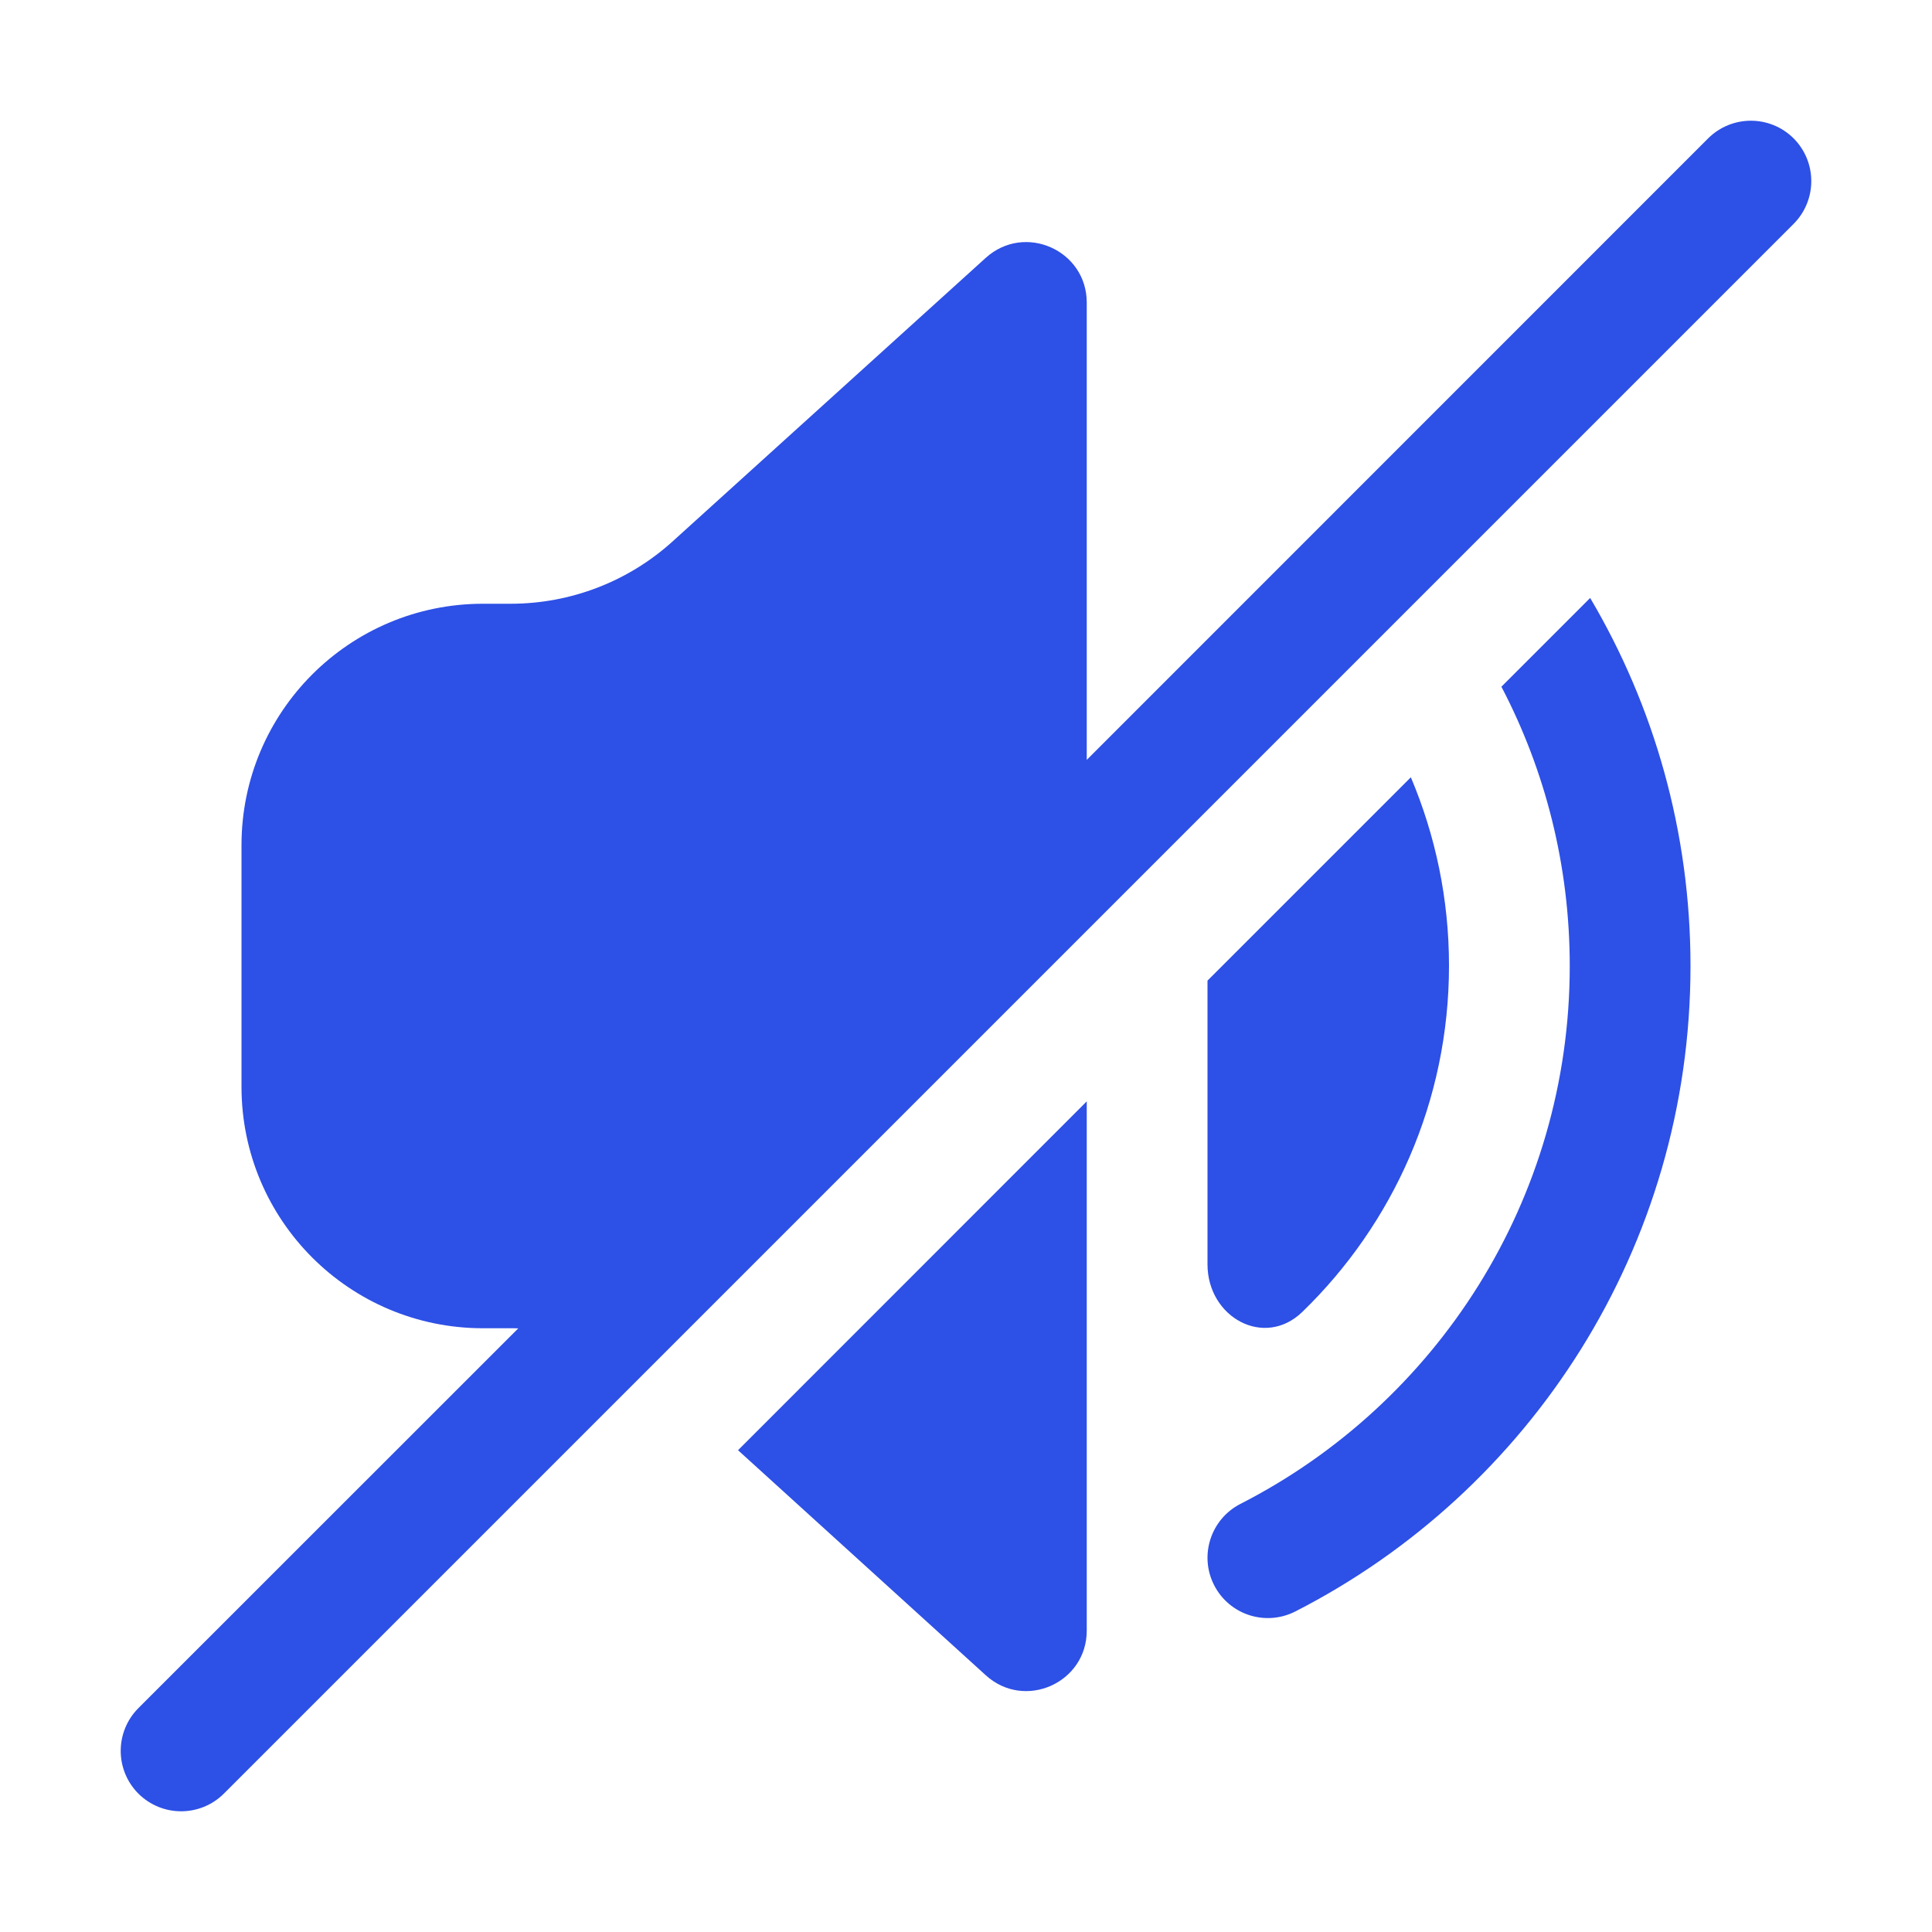 <svg width="16" height="16" viewBox="0 0 16 16" fill="none" xmlns="http://www.w3.org/2000/svg">
<path d="M14.854 1.854C15.049 1.658 15.049 1.342 14.854 1.146C14.658 0.951 14.342 0.951 14.146 1.146L9 6.293V2.506C9 2.072 8.486 1.844 8.164 2.135L5.571 4.483C5.204 4.816 4.725 5 4.229 5H4C2.895 5 2 5.895 2 7V9C2 10.105 2.895 11 4 11H4.227C4.249 11 4.27 11 4.292 11.001L1.146 14.146C0.951 14.342 0.951 14.658 1.146 14.854C1.342 15.049 1.658 15.049 1.854 14.854L14.854 1.854Z" fill="#2D50E6"/>
<path d="M8.164 13.874L6.112 12.01L9 9.121V13.504C9 13.938 8.485 14.166 8.164 13.874Z" fill="#2D50E6"/>
<path d="M10 8.121V10.471C10 10.91 10.471 11.17 10.786 10.864C11.535 10.138 12 9.122 12 7.997C12 7.444 11.887 6.917 11.684 6.437L10 8.121Z" fill="#2D50E6"/>
<path d="M13 8C13 7.166 12.796 6.379 12.434 5.687L13.169 4.952C13.697 5.845 14 6.887 14 8C14 10.332 12.669 12.353 10.728 13.345C10.482 13.471 10.181 13.374 10.055 13.128C9.929 12.882 10.027 12.581 10.272 12.455C11.893 11.627 13 9.942 13 8Z" fill="#2D50E6"/>
</svg>

